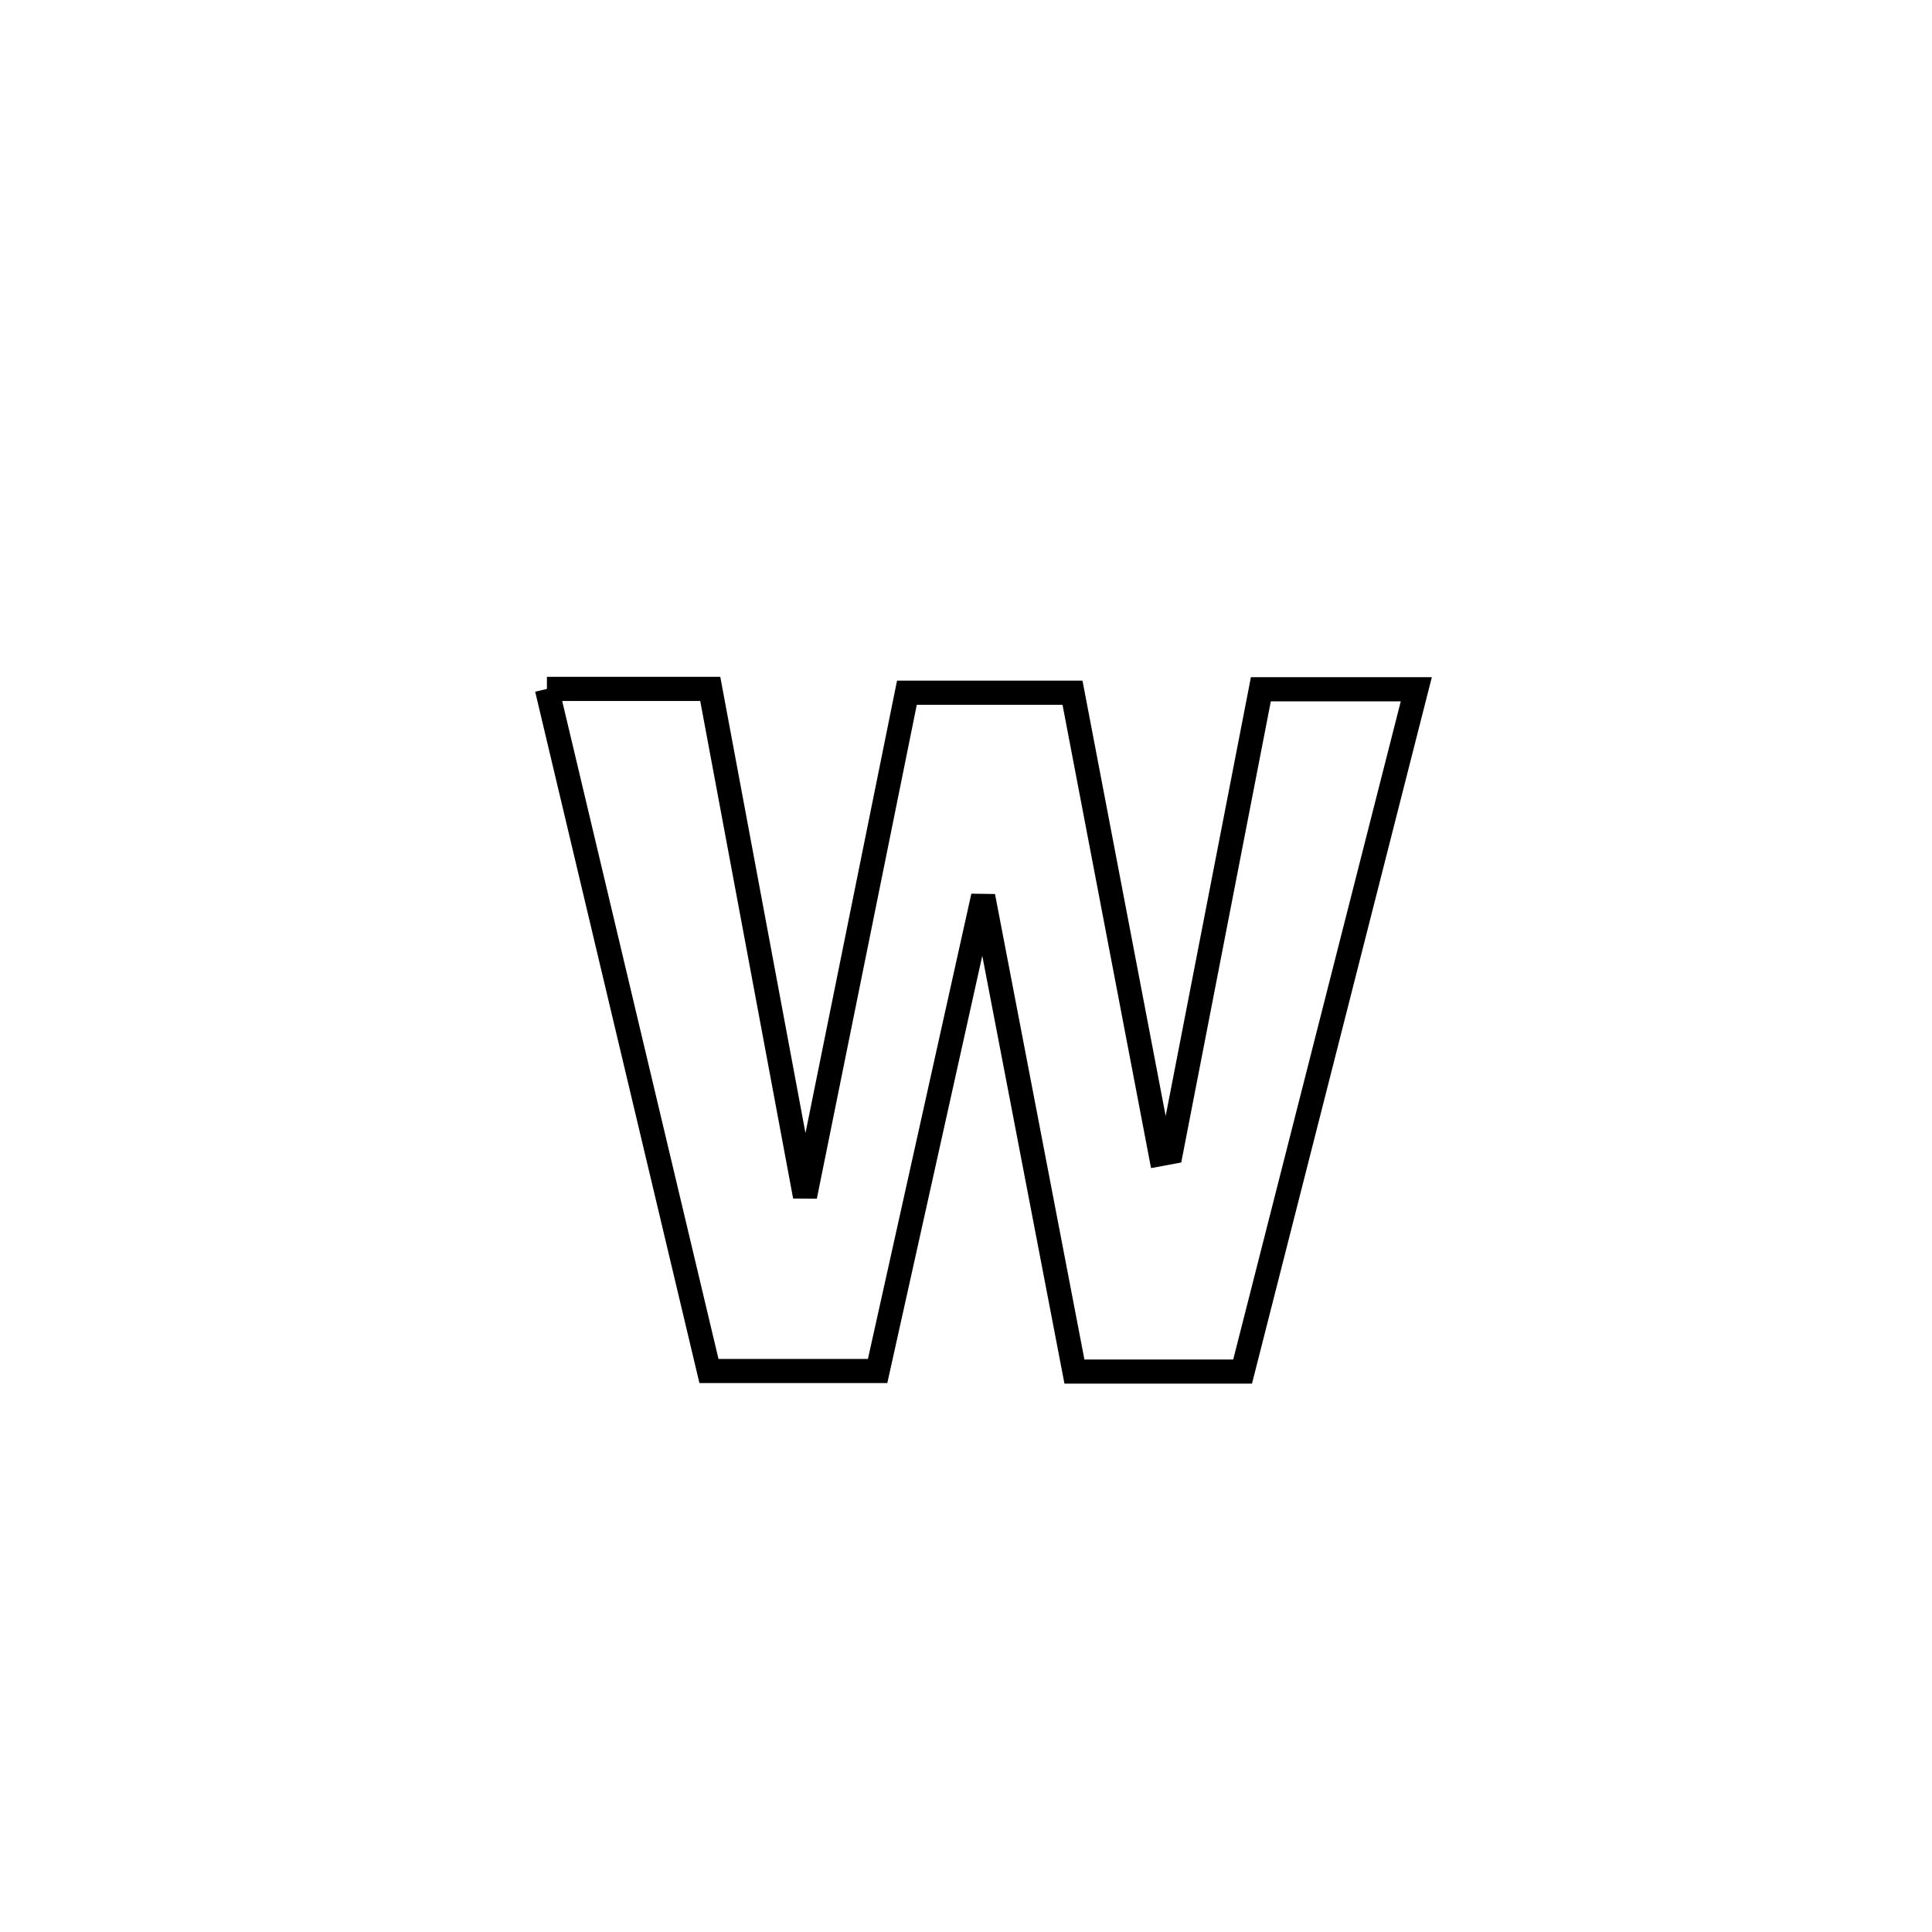 <svg xmlns="http://www.w3.org/2000/svg" viewBox="0.0 0.0 24.0 24.0" height="200px" width="200px"><path fill="none" stroke="black" stroke-width=".3" stroke-opacity="1.0"  filling="0" d="M6.794 8.558 L6.794 8.558 C7.47 8.558 8.146 8.558 8.823 8.558 L8.823 8.558 C9.215 10.659 9.608 12.76 10 14.861 L10 14.861 C10.422 12.776 10.844 10.691 11.266 8.605 L11.266 8.605 C11.316 8.605 13.31 8.605 13.323 8.605 L13.323 8.605 C13.688 10.516 14.053 12.426 14.418 14.336 L14.418 14.336 C14.461 14.328 14.503 14.32 14.546 14.312 L14.546 14.312 C14.918 12.395 15.291 10.478 15.663 8.562 L15.663 8.562 C16.307 8.562 16.951 8.562 17.594 8.562 L17.594 8.562 C17.235 9.975 16.875 11.387 16.515 12.8 C16.155 14.213 15.796 15.626 15.436 17.038 L15.436 17.038 C14.74 17.038 14.043 17.038 13.347 17.038 L13.347 17.038 C12.969 15.07 12.591 13.102 12.213 11.134 L12.213 11.134 C11.776 13.099 11.339 15.065 10.902 17.031 L10.902 17.031 C10.204 17.031 9.505 17.031 8.807 17.031 L8.807 17.031 C8.471 15.619 8.136 14.207 7.8 12.794 C7.465 11.382 7.129 9.97 6.794 8.558 L6.794 8.558"></path></svg>